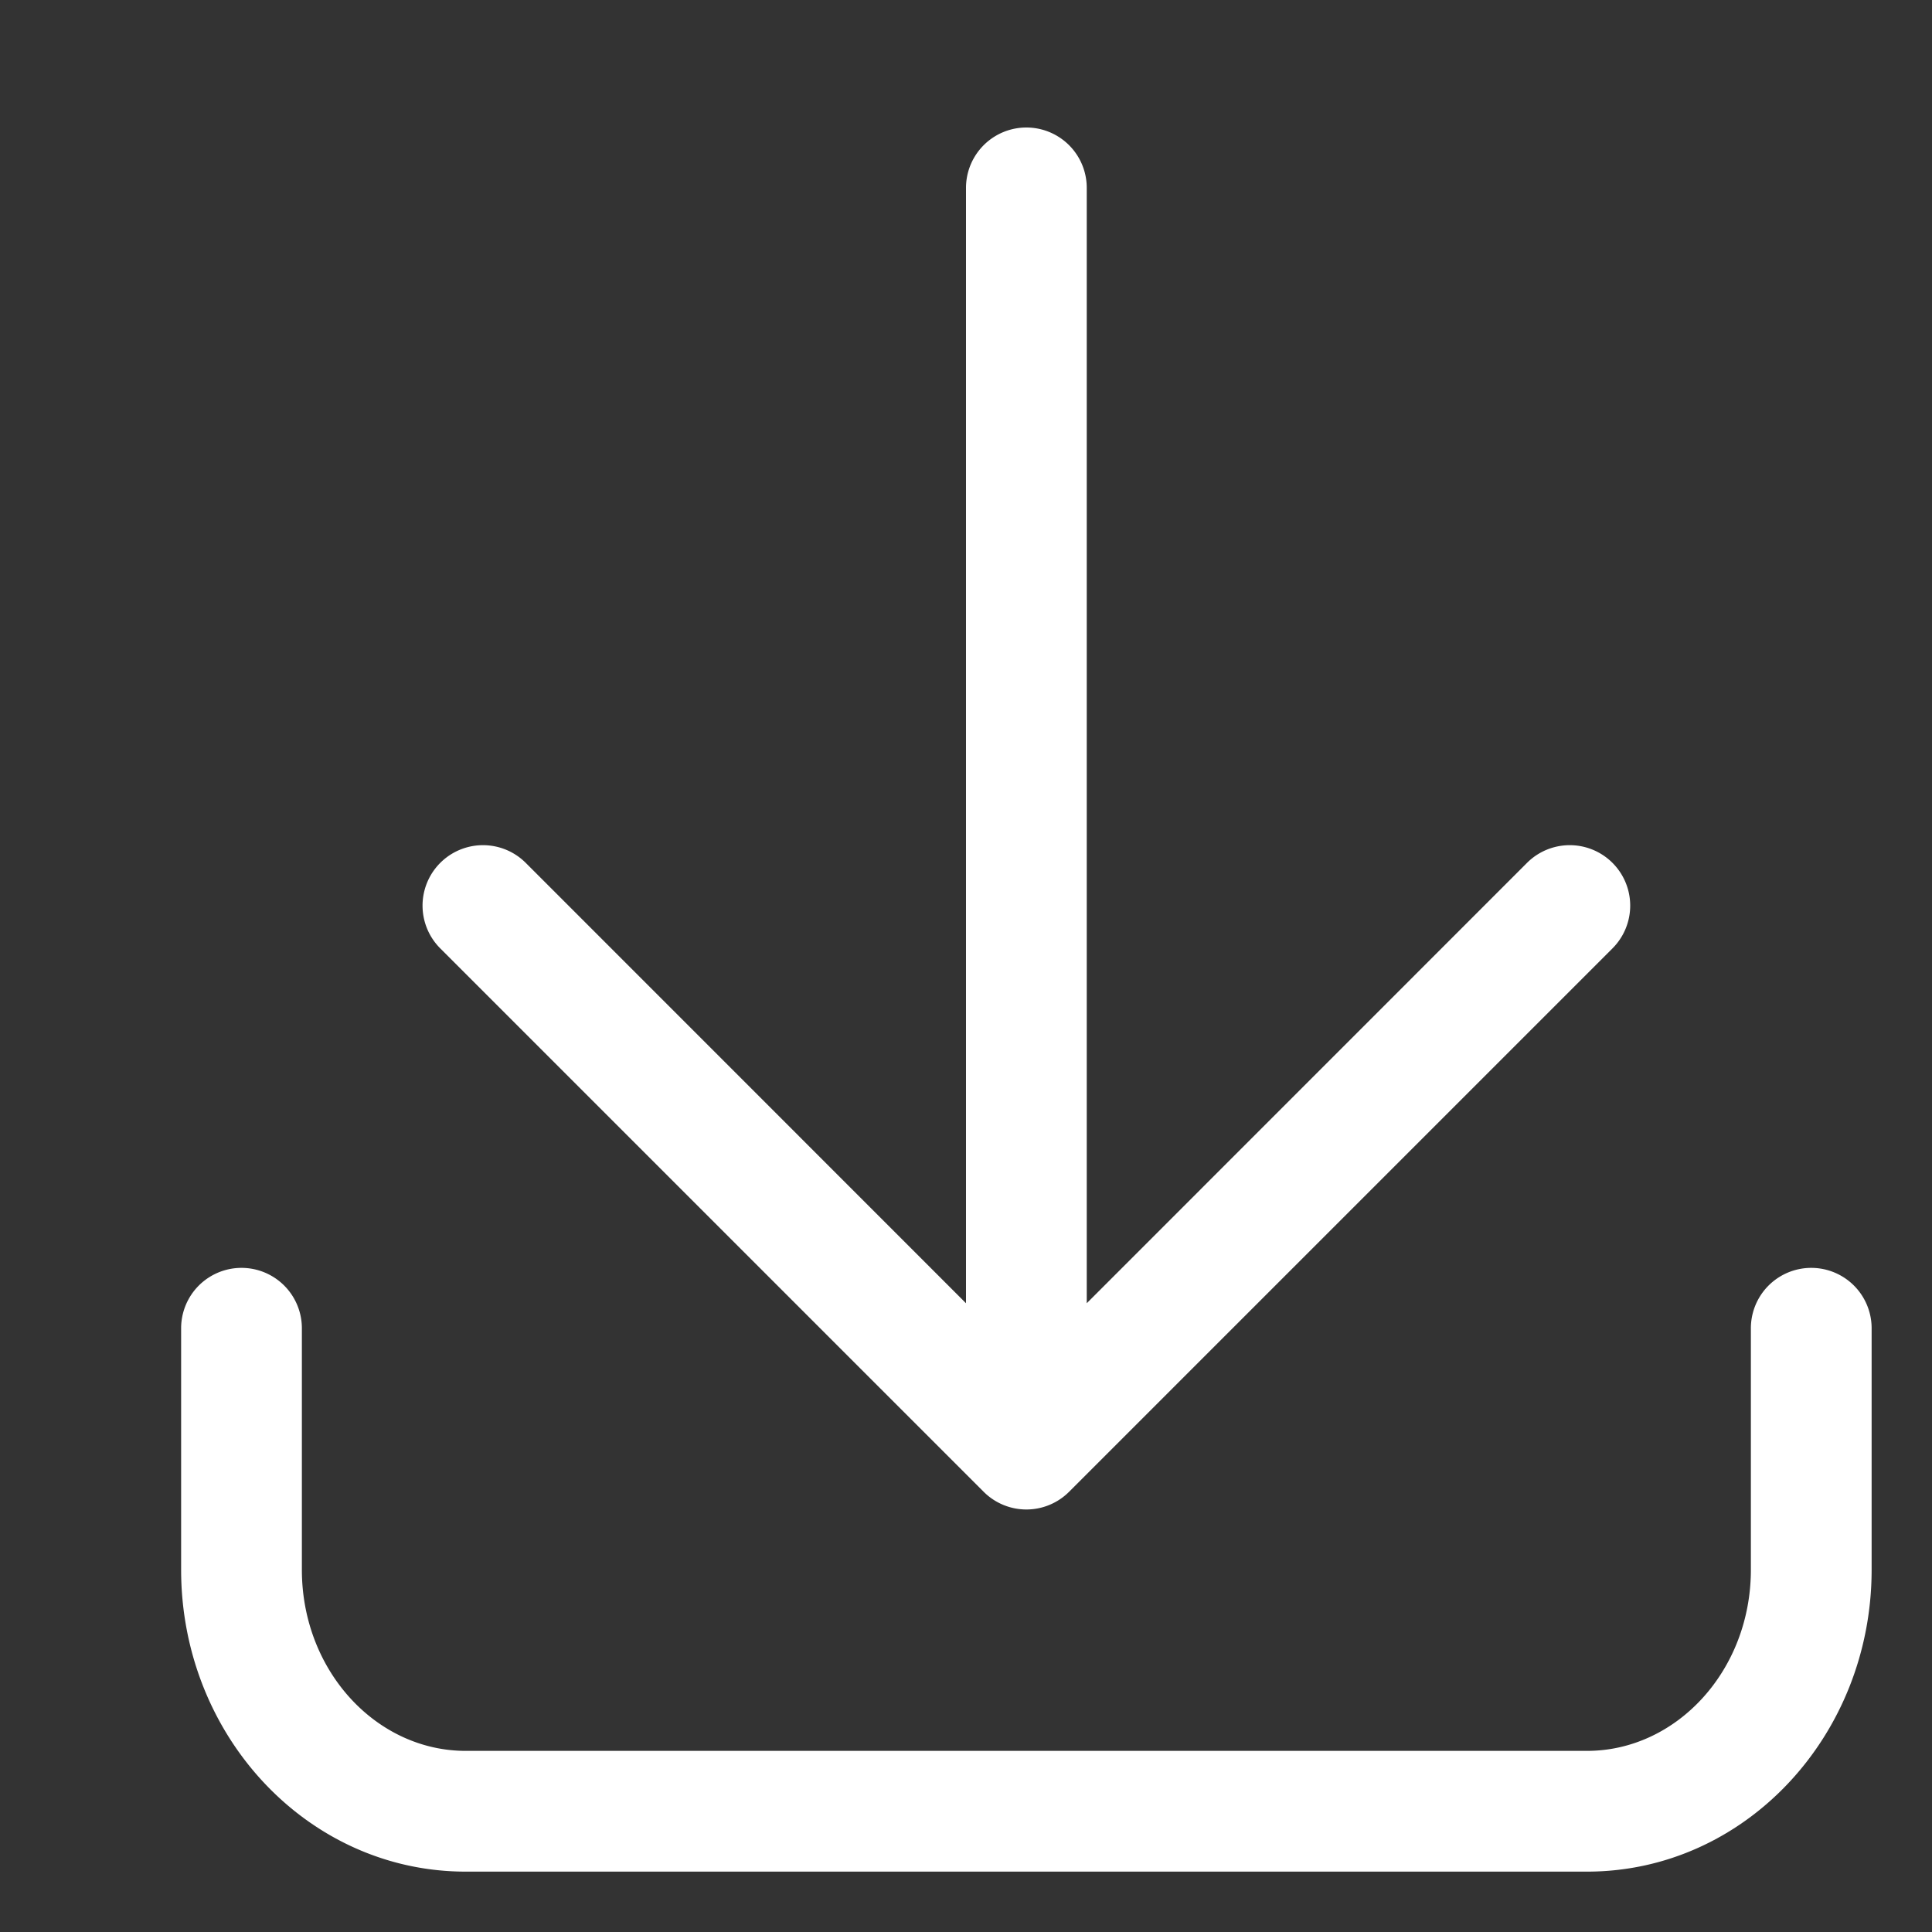 <?xml version="1.0" standalone="no"?><!DOCTYPE svg PUBLIC "-//W3C//DTD SVG 1.1//EN" "http://www.w3.org/Graphics/SVG/1.1/DTD/svg11.dtd"><svg t="1580651432842" class="icon" viewBox="0 0 1024 1024" version="1.1" xmlns="http://www.w3.org/2000/svg" p-id="3756" xmlns:xlink="http://www.w3.org/1999/xlink" width="32" height="32"><rect x="0" y="0" width="1024" height="1024" fill="#333333" stroke="none"/><defs><style type="text/css"></style></defs><path d="M928 704a32 32 0 1 1 64 0v128c0 87.872-67.008 160-150.848 160H246.848C163.008 992 96 919.872 96 832v-128a32 32 0 1 1 64 0v128c0 53.504 39.424 96 86.848 96h594.304c47.36 0 86.848-42.496 86.848-96z m-118.656-246.656a32 32 0 0 1 45.312 45.312l-288 288a32 32 0 0 1-45.312 0l-288-288a32 32 0 1 1 45.312-45.312L544 722.752zM576 704a32 32 0 1 1-64 0V99.584a32 32 0 1 1 64 0z" fill="#ffffff" p-id="3757"></path></svg>